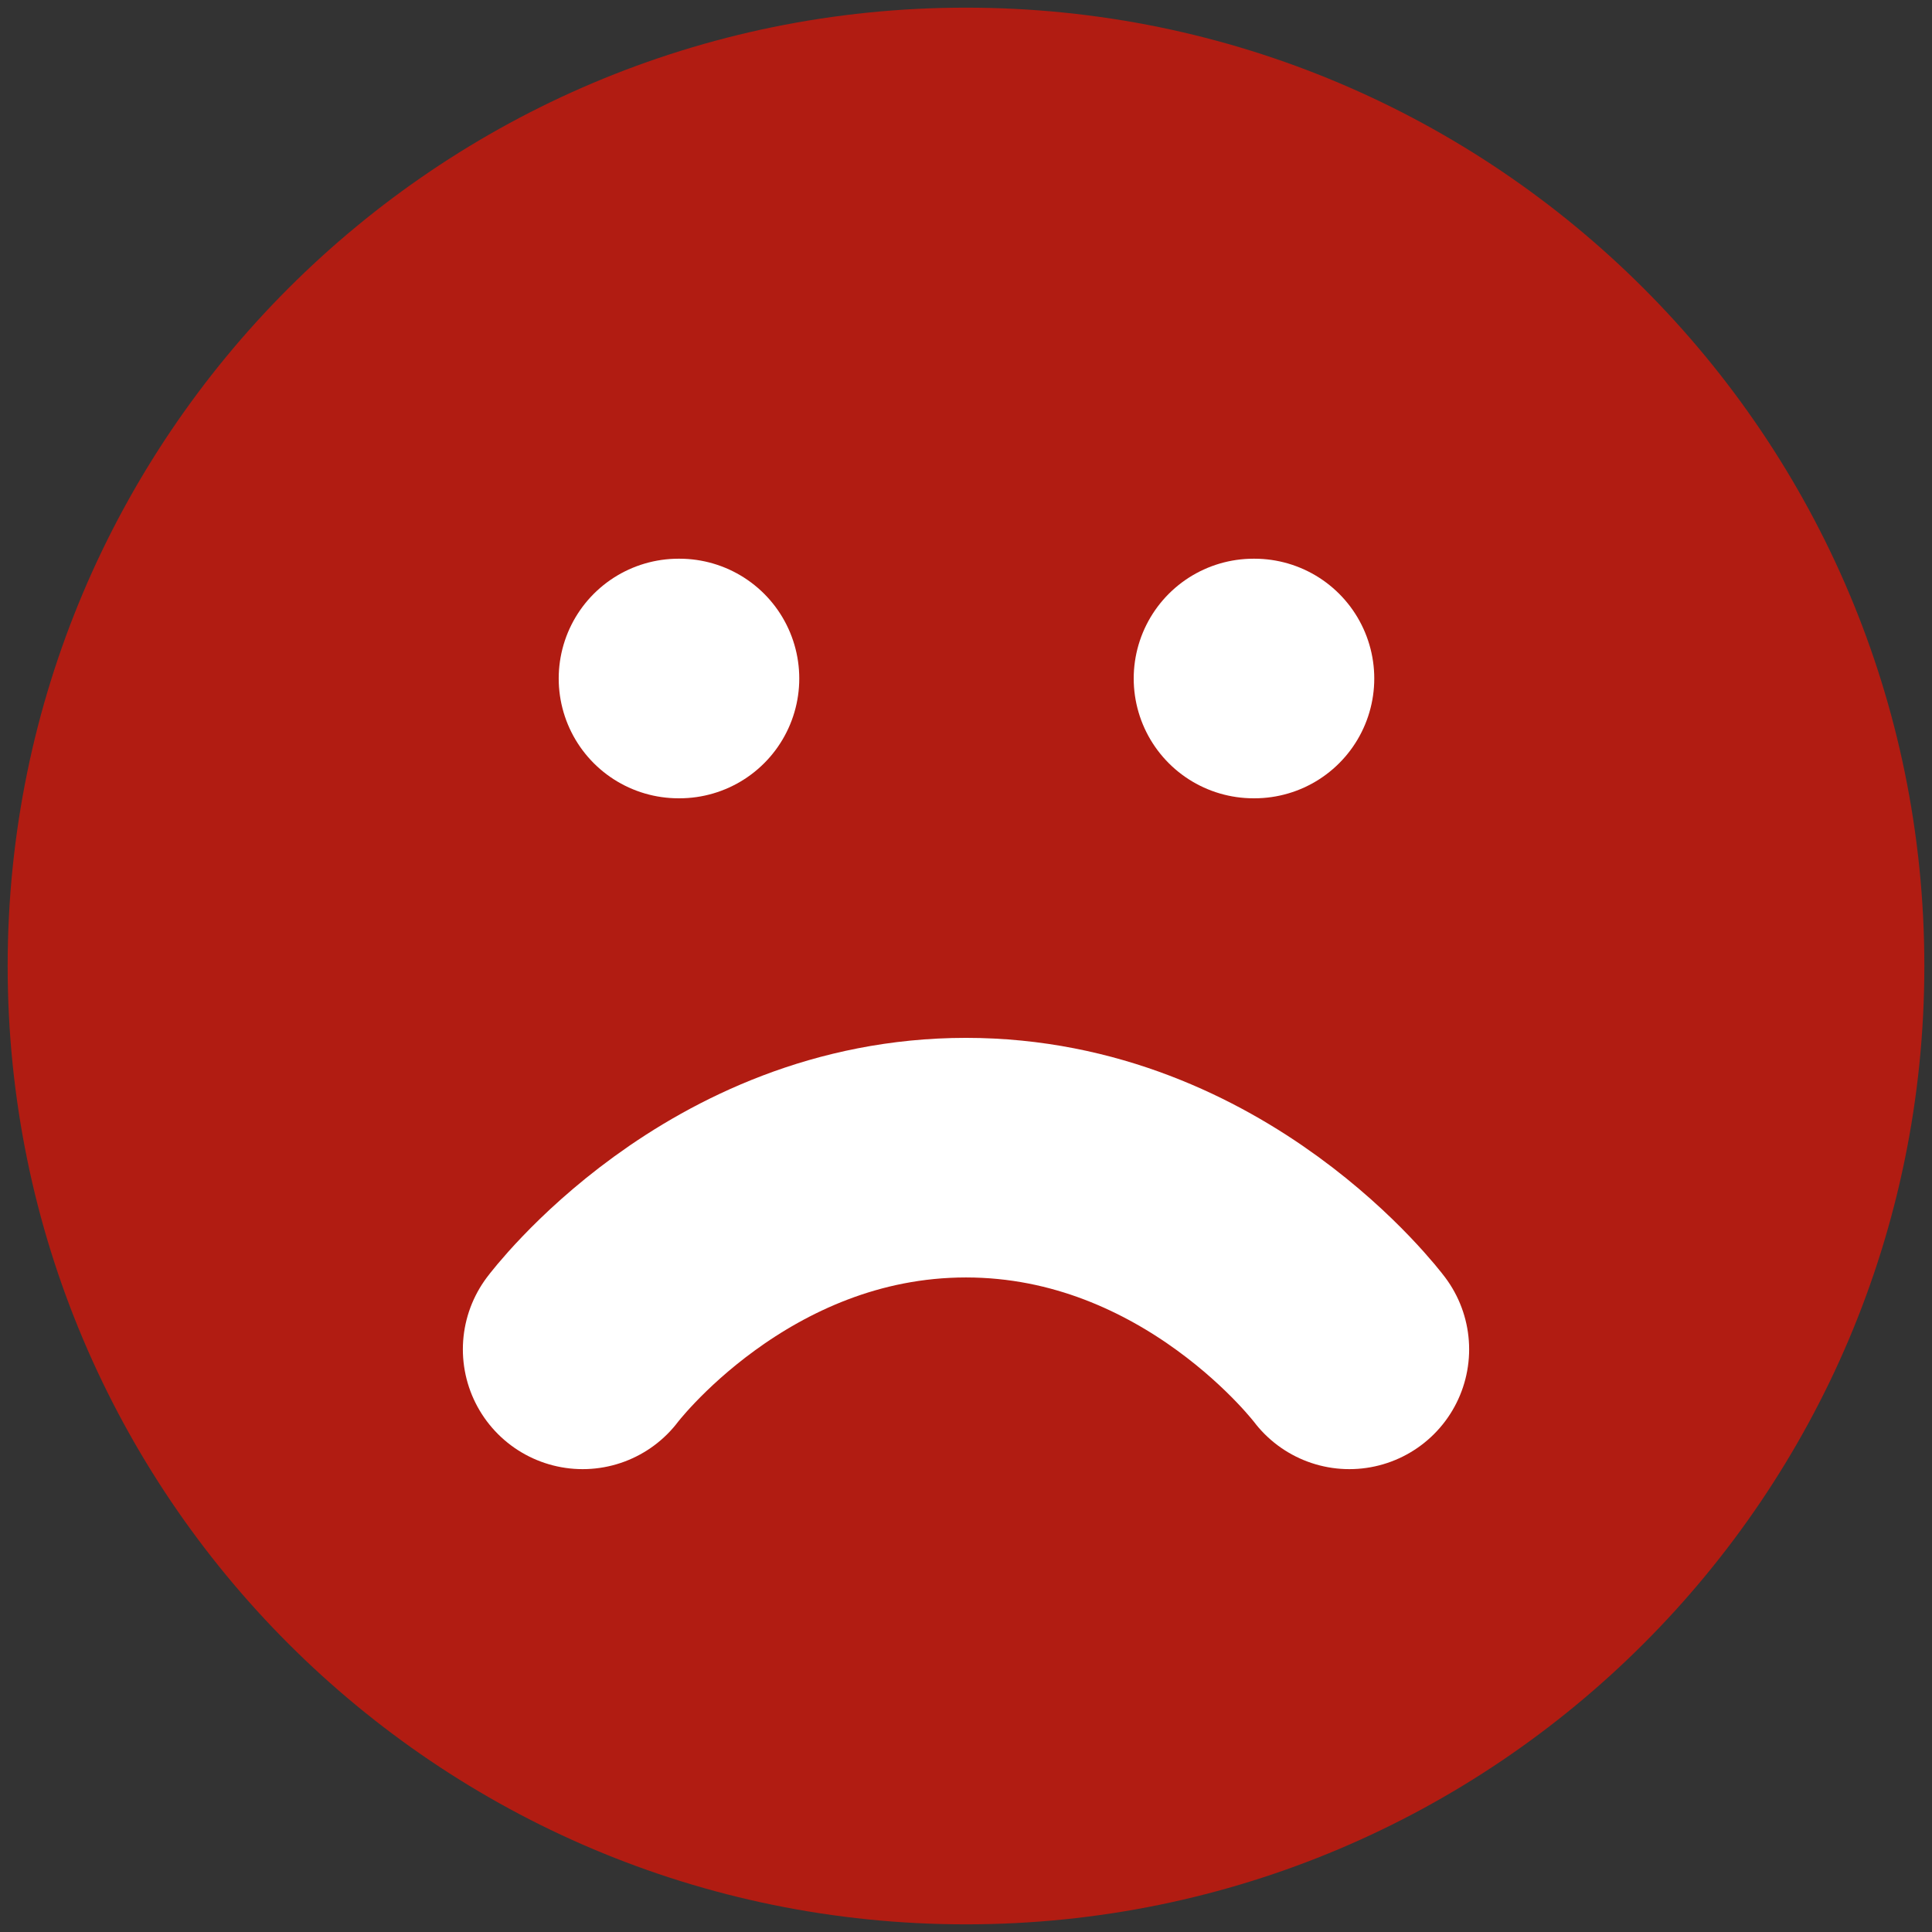 <svg width="84" height="84" viewBox="0 0 84 84" fill="none" xmlns="http://www.w3.org/2000/svg">
<rect x="0" y="0" width="84" height="84" fill="#333333" stroke="none"/>
<path d="M42 83.667C65.012 83.667 83.667 65.012 83.667 42C83.667 18.988 65.012 0.333 42 0.333C18.988 0.333 0.333 18.988 0.333 42C0.333 65.012 18.988 83.667 42 83.667Z" fill="#B11C12"/>
<path d="M58.667 58.667C58.667 58.667 52.417 50.333 42 50.333C31.583 50.333 25.333 58.667 25.333 58.667" stroke="white" stroke-width="10.417" stroke-linecap="round" stroke-linejoin="round"/>
<path d="M29.5 29.5H29.542" stroke="white" stroke-width="10.417" stroke-linecap="round" stroke-linejoin="round"/>
<path d="M54.5 29.5H54.542" stroke="white" stroke-width="10.417" stroke-linecap="round" stroke-linejoin="round"/>
</svg>
